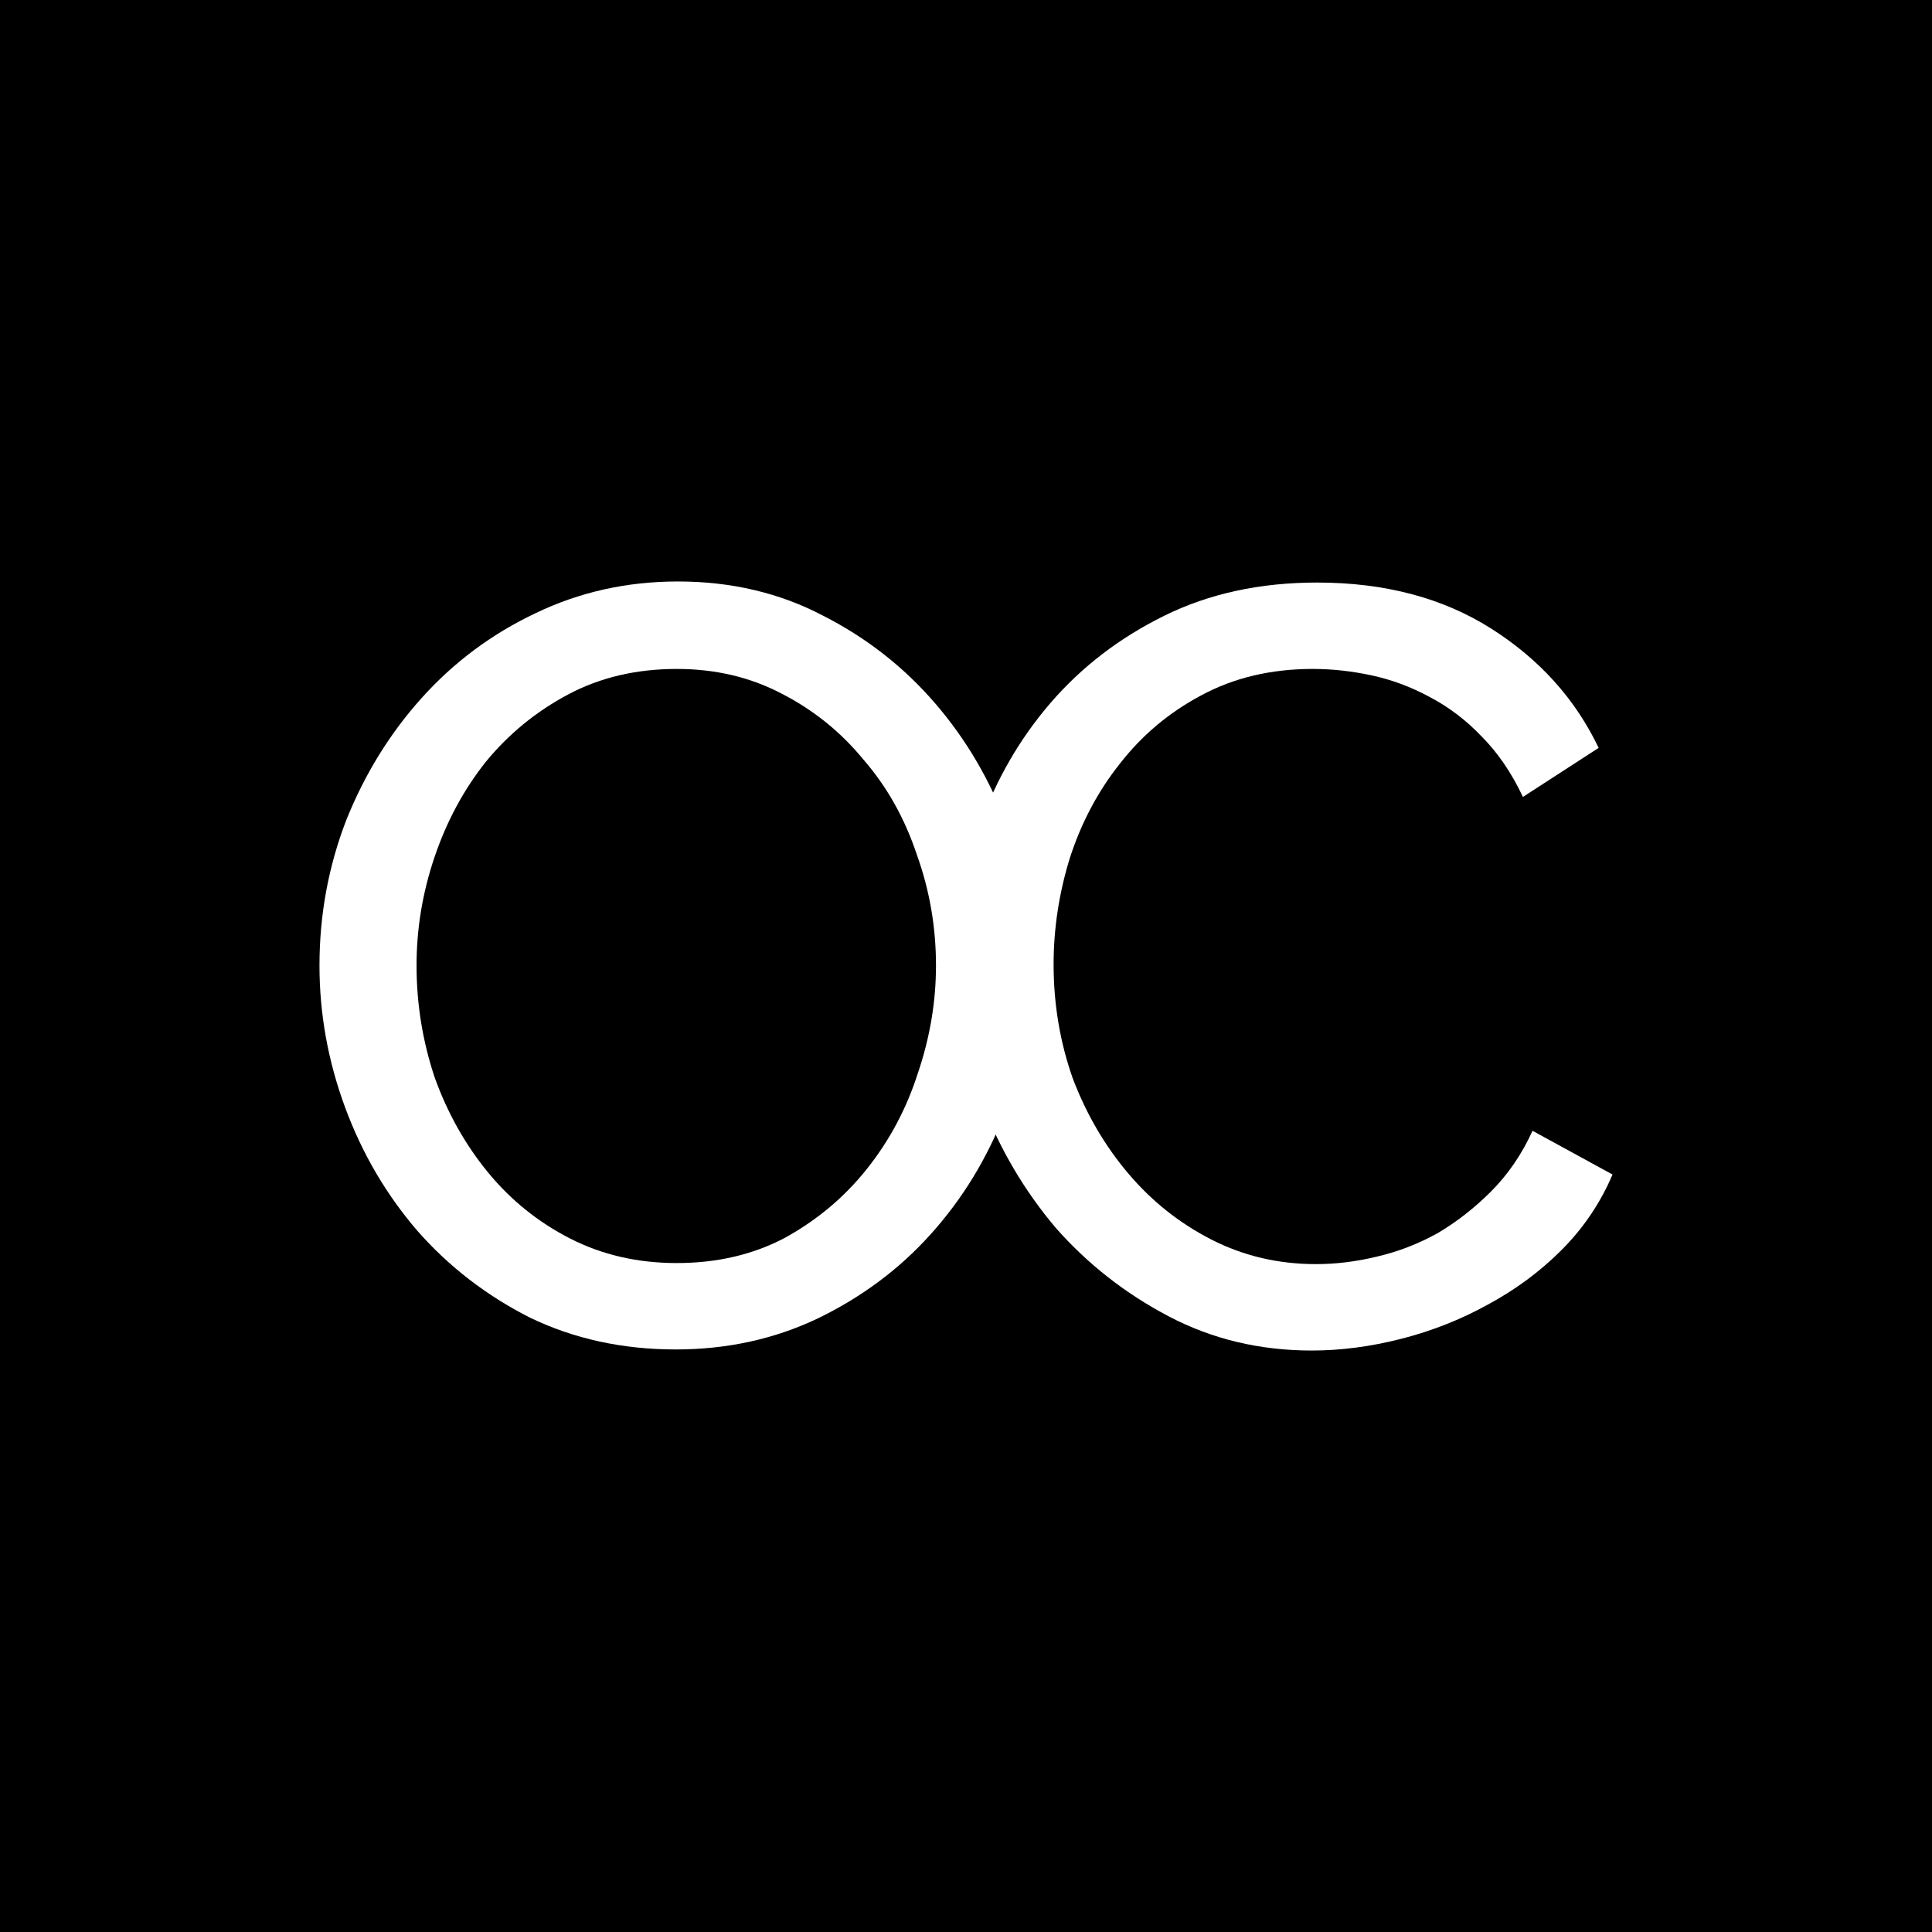 <?xml version="1.0" encoding="UTF-8" standalone="no"?>
<!-- Created with Inkscape (http://www.inkscape.org/) -->

<svg
   xmlns:dc="http://purl.org/dc/elements/1.1/"
   xmlns:cc="http://creativecommons.org/ns#"
   xmlns:rdf="http://www.w3.org/1999/02/22-rdf-syntax-ns#"
   xmlns:svg="http://www.w3.org/2000/svg"
   xmlns="http://www.w3.org/2000/svg"
   xmlns:sodipodi="http://sodipodi.sourceforge.net/DTD/sodipodi-0.dtd"
   xmlns:inkscape="http://www.inkscape.org/namespaces/inkscape"
   width="240"
   height="240"
   viewBox="0 0 240 240"
   id="svg4145"
   version="1.1"
   inkscape:version="0.91 r13725"
   sodipodi:docname="icon.svg"
   inkscape:export-filename="C:\Users\Work\Documents\ATPC\Open Creative\open_creative_icon.png"
   inkscape:export-xdpi="192"
   inkscape:export-ydpi="192">
  <title
     id="title4695">Open Creative Icon</title>
  <defs
     id="defs4147" />
  <sodipodi:namedview
     id="base"
     pagecolor="#ffffff"
     bordercolor="#666666"
     borderopacity="1.0"
     inkscape:pageopacity="0.0"
     inkscape:pageshadow="2"
     inkscape:zoom="2"
     inkscape:cx="68.86404"
     inkscape:cy="93.54781"
     inkscape:document-units="px"
     inkscape:current-layer="layer1"
     showgrid="false"
     units="px"
     inkscape:window-width="1858"
     inkscape:window-height="1057"
     inkscape:window-x="1912"
     inkscape:window-y="-8"
     inkscape:window-maximized="1" />
  <g
     inkscape:label="Ebene 1"
     inkscape:groupmode="layer"
     id="layer1"
     transform="translate(0,-812.362)">
    <rect
       y="812.362"
       x="-4.7683673e-007"
       height="240"
       width="240"
       id="rect4697"
       style="fill:#000000;fill-opacity:1;stroke:none;stroke-width:10;stroke-linejoin:miter;stroke-miterlimit:4;stroke-dasharray:none;stroke-opacity:1" />
    <flowRoot
       xml:space="preserve"
       id="flowRoot4707"
       style="fill:black;stroke:none;stroke-opacity:1;stroke-width:1px;stroke-linejoin:miter;stroke-linecap:butt;fill-opacity:1;font-family:sans-serif;font-style:normal;font-weight:normal;font-size:5px;line-height:125%;letter-spacing:0px;word-spacing:0px"><flowRegion
         id="flowRegion4709"><rect
           id="rect4711"
           width="1.5"
           height="14"
           x="117"
           y="114.5" /></flowRegion><flowPara
         id="flowPara4713" /></flowRoot>    <g
       transform="translate(0.497,823.721)"
       style="font-style:normal;font-variant:normal;font-weight:normal;font-stretch:normal;font-size:132.5px;line-height:125%;font-family:Raleway;-inkscape-font-specification:Raleway;letter-spacing:-19.98px;word-spacing:0px;fill:#ffffff;fill-opacity:1;stroke:none;stroke-width:1px;stroke-linecap:butt;stroke-linejoin:miter;stroke-opacity:1"
       id="flowRoot4699">
      <path
         d="m 83.446,156.275 q -9.938,0 -18.153,-3.975 -8.082,-4.107 -13.913,-10.732 -5.83,-6.758 -9.01,-15.37 -3.18,-8.613 -3.18,-17.622 0,-9.407 3.313,-18.02 3.445,-8.613 9.408,-15.238 5.963,-6.625 14.045,-10.468 8.215,-3.975 17.755,-3.975 9.938,0 18.02,4.24 8.082,4.107 13.912,10.865 5.83,6.758 9.01,15.37 3.18,8.48 3.18,17.358 0,9.408 -3.445,18.02 -3.312,8.613 -9.275,15.238 -5.83,6.492 -14.045,10.467 -8.082,3.842 -17.622,3.842 z M 51.248,108.575 q 0,7.155 2.252,13.912 2.385,6.625 6.625,11.793 4.24,5.168 10.203,8.215 5.963,3.047 13.25,3.047 7.553,0 13.515,-3.18 5.962,-3.312 10.07,-8.48 4.24,-5.3 6.36,-11.925 2.252,-6.625 2.252,-13.383 0,-7.155 -2.385,-13.78 -2.252,-6.758 -6.625,-11.793 -4.24,-5.168 -10.202,-8.215 -5.83,-3.047 -12.985,-3.047 -7.553,0 -13.515,3.18 -5.963,3.18 -10.203,8.348 -4.108,5.168 -6.36,11.793 -2.252,6.625 -2.252,13.515 z"
         style="font-style:normal;font-variant:normal;font-weight:500;font-stretch:normal;font-size:132.5px;font-family:Raleway;-inkscape-font-specification:'Raleway Medium';text-align:center;letter-spacing:-19.98px;text-anchor:middle;fill:#ffffff;fill-opacity:1"
         id="path4144" />
      <path
         d="m 118.327,107.913 q 0,-8.48 2.915,-16.828 3.047,-8.48 8.745,-15.105 5.83,-6.758 14.178,-10.865 8.348,-4.108 18.948,-4.108 12.588,0 21.598,5.698 9.01,5.698 13.383,14.84 l -9.408,6.095 q -2.12,-4.505 -5.168,-7.553 -2.915,-3.048 -6.492,-4.903 -3.445,-1.855 -7.155,-2.65 -3.71,-0.795 -7.288,-0.795 -7.817,0 -13.912,3.312 -5.963,3.18 -10.07,8.48 -4.107,5.168 -6.228,11.793 -1.988,6.492 -1.988,13.117 0,7.42 2.385,14.178 2.518,6.625 6.89,11.793 4.372,5.168 10.335,8.215 5.963,3.047 12.985,3.047 3.71,0 7.553,-0.927 3.975,-0.927 7.553,-2.915 3.578,-2.12 6.625,-5.168 3.18,-3.18 5.168,-7.553 l 9.938,5.433 q -2.252,5.3 -6.36,9.408 -3.975,3.975 -9.143,6.758 -5.035,2.783 -10.732,4.24 -5.697,1.458 -11.13,1.458 -9.672,0 -17.755,-4.24 -8.082,-4.24 -14.045,-10.998 -5.83,-6.89 -9.143,-15.503 -3.18,-8.745 -3.18,-17.755 z"
         style="font-style:normal;font-variant:normal;font-weight:500;font-stretch:normal;font-size:132.5px;font-family:Raleway;-inkscape-font-specification:'Raleway Medium';text-align:center;letter-spacing:-19.98px;text-anchor:middle;fill:#ffffff;fill-opacity:1"
         id="path4146" />
    </g>
  </g>
</svg>

